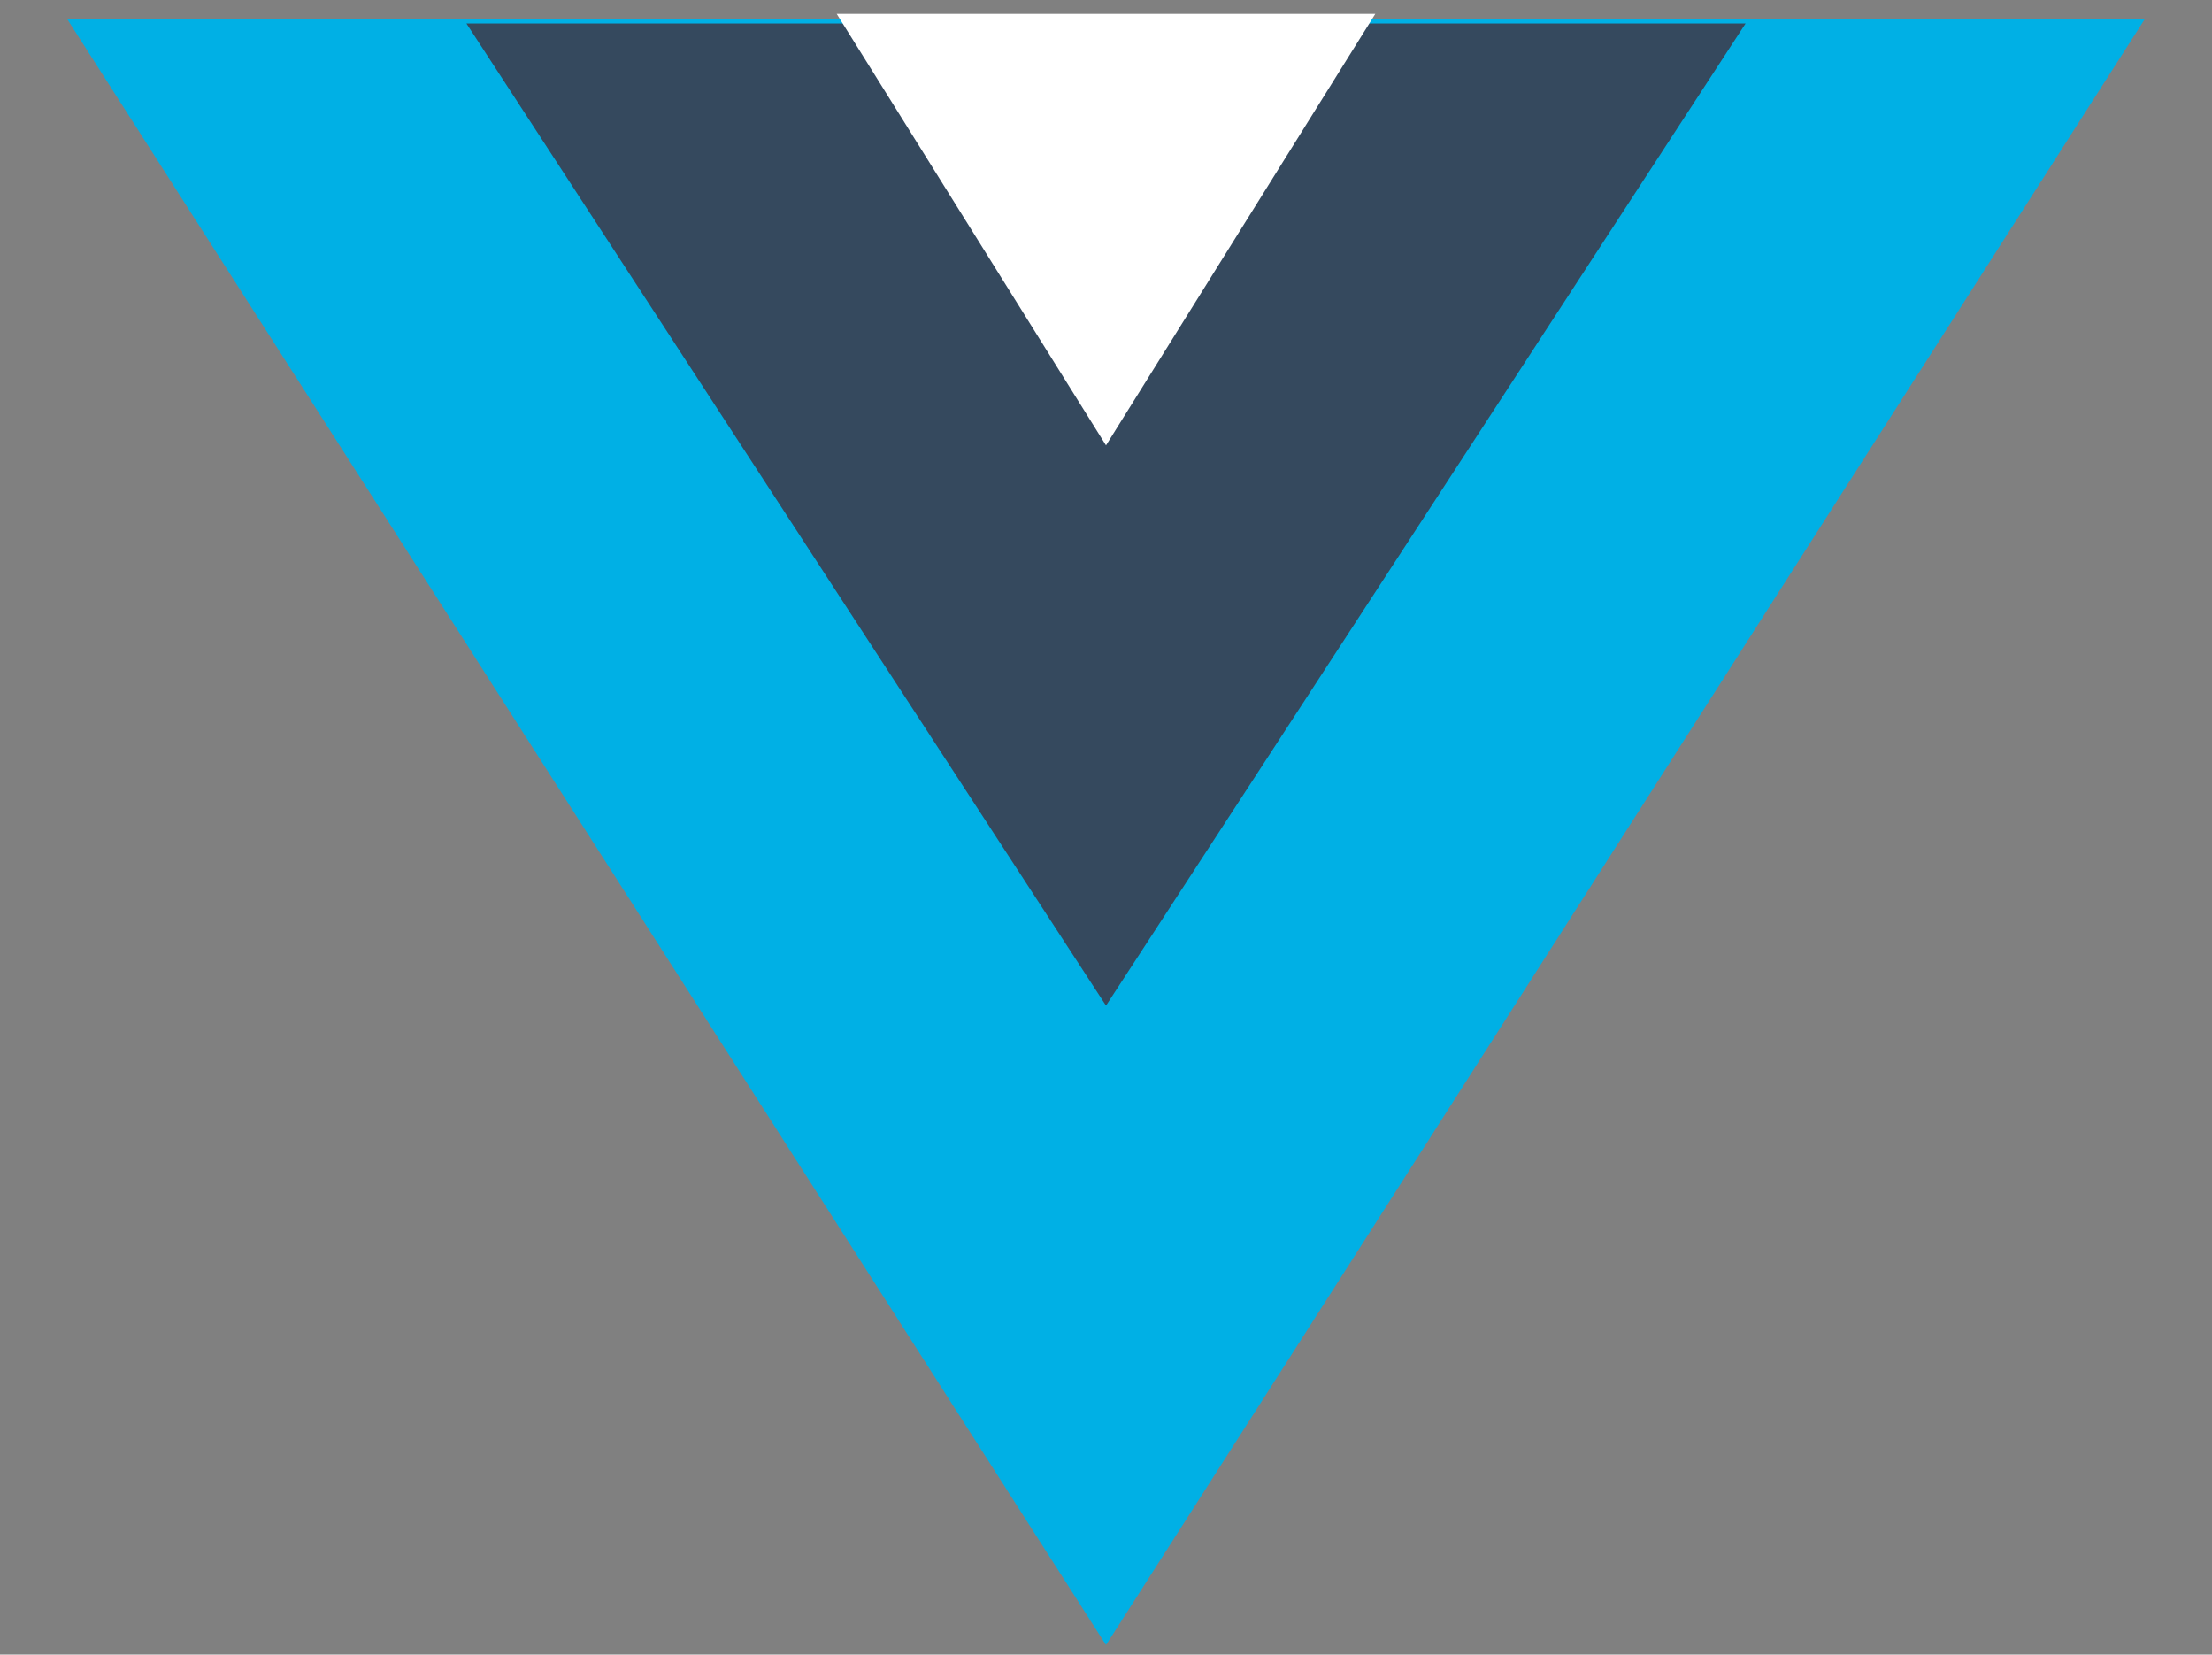 <svg width="230" height="172" xmlns="http://www.w3.org/2000/svg">
 <rect width="100%" height="100%" fill="#808080" stroke="none"/>
 <g>
  <rect x="-1" y="-1" width="232" height="174" id="canvas_background" fill="none"/>
  <g id="canvasGrid" display="none">
   <rect id="svg_4" width="100%" height="100%" x="0" y="0" stroke-width="0" fill="url(#gridpattern)"/>
  </g>
 </g>
 <g>
  <path fill="#00b0e5" stroke-width="0" d="m7,2l108,169l108,-169l-216,0l-0,0z" id="svg_1" stroke="#000"/>
  <g id="svg_5">
   <path fill="#35495e" stroke-width="0" d="m48.5,2.444l66.5,102.09l66.5,-102.09l-133,0z" id="svg_2" stroke="#000"/>
   <path fill="#ffffff" stroke-width="0" d="m87,1.444l28,44.852l28,-44.852l-56,0z" id="svg_3" stroke="#000"/>
  </g>
 </g>
</svg>